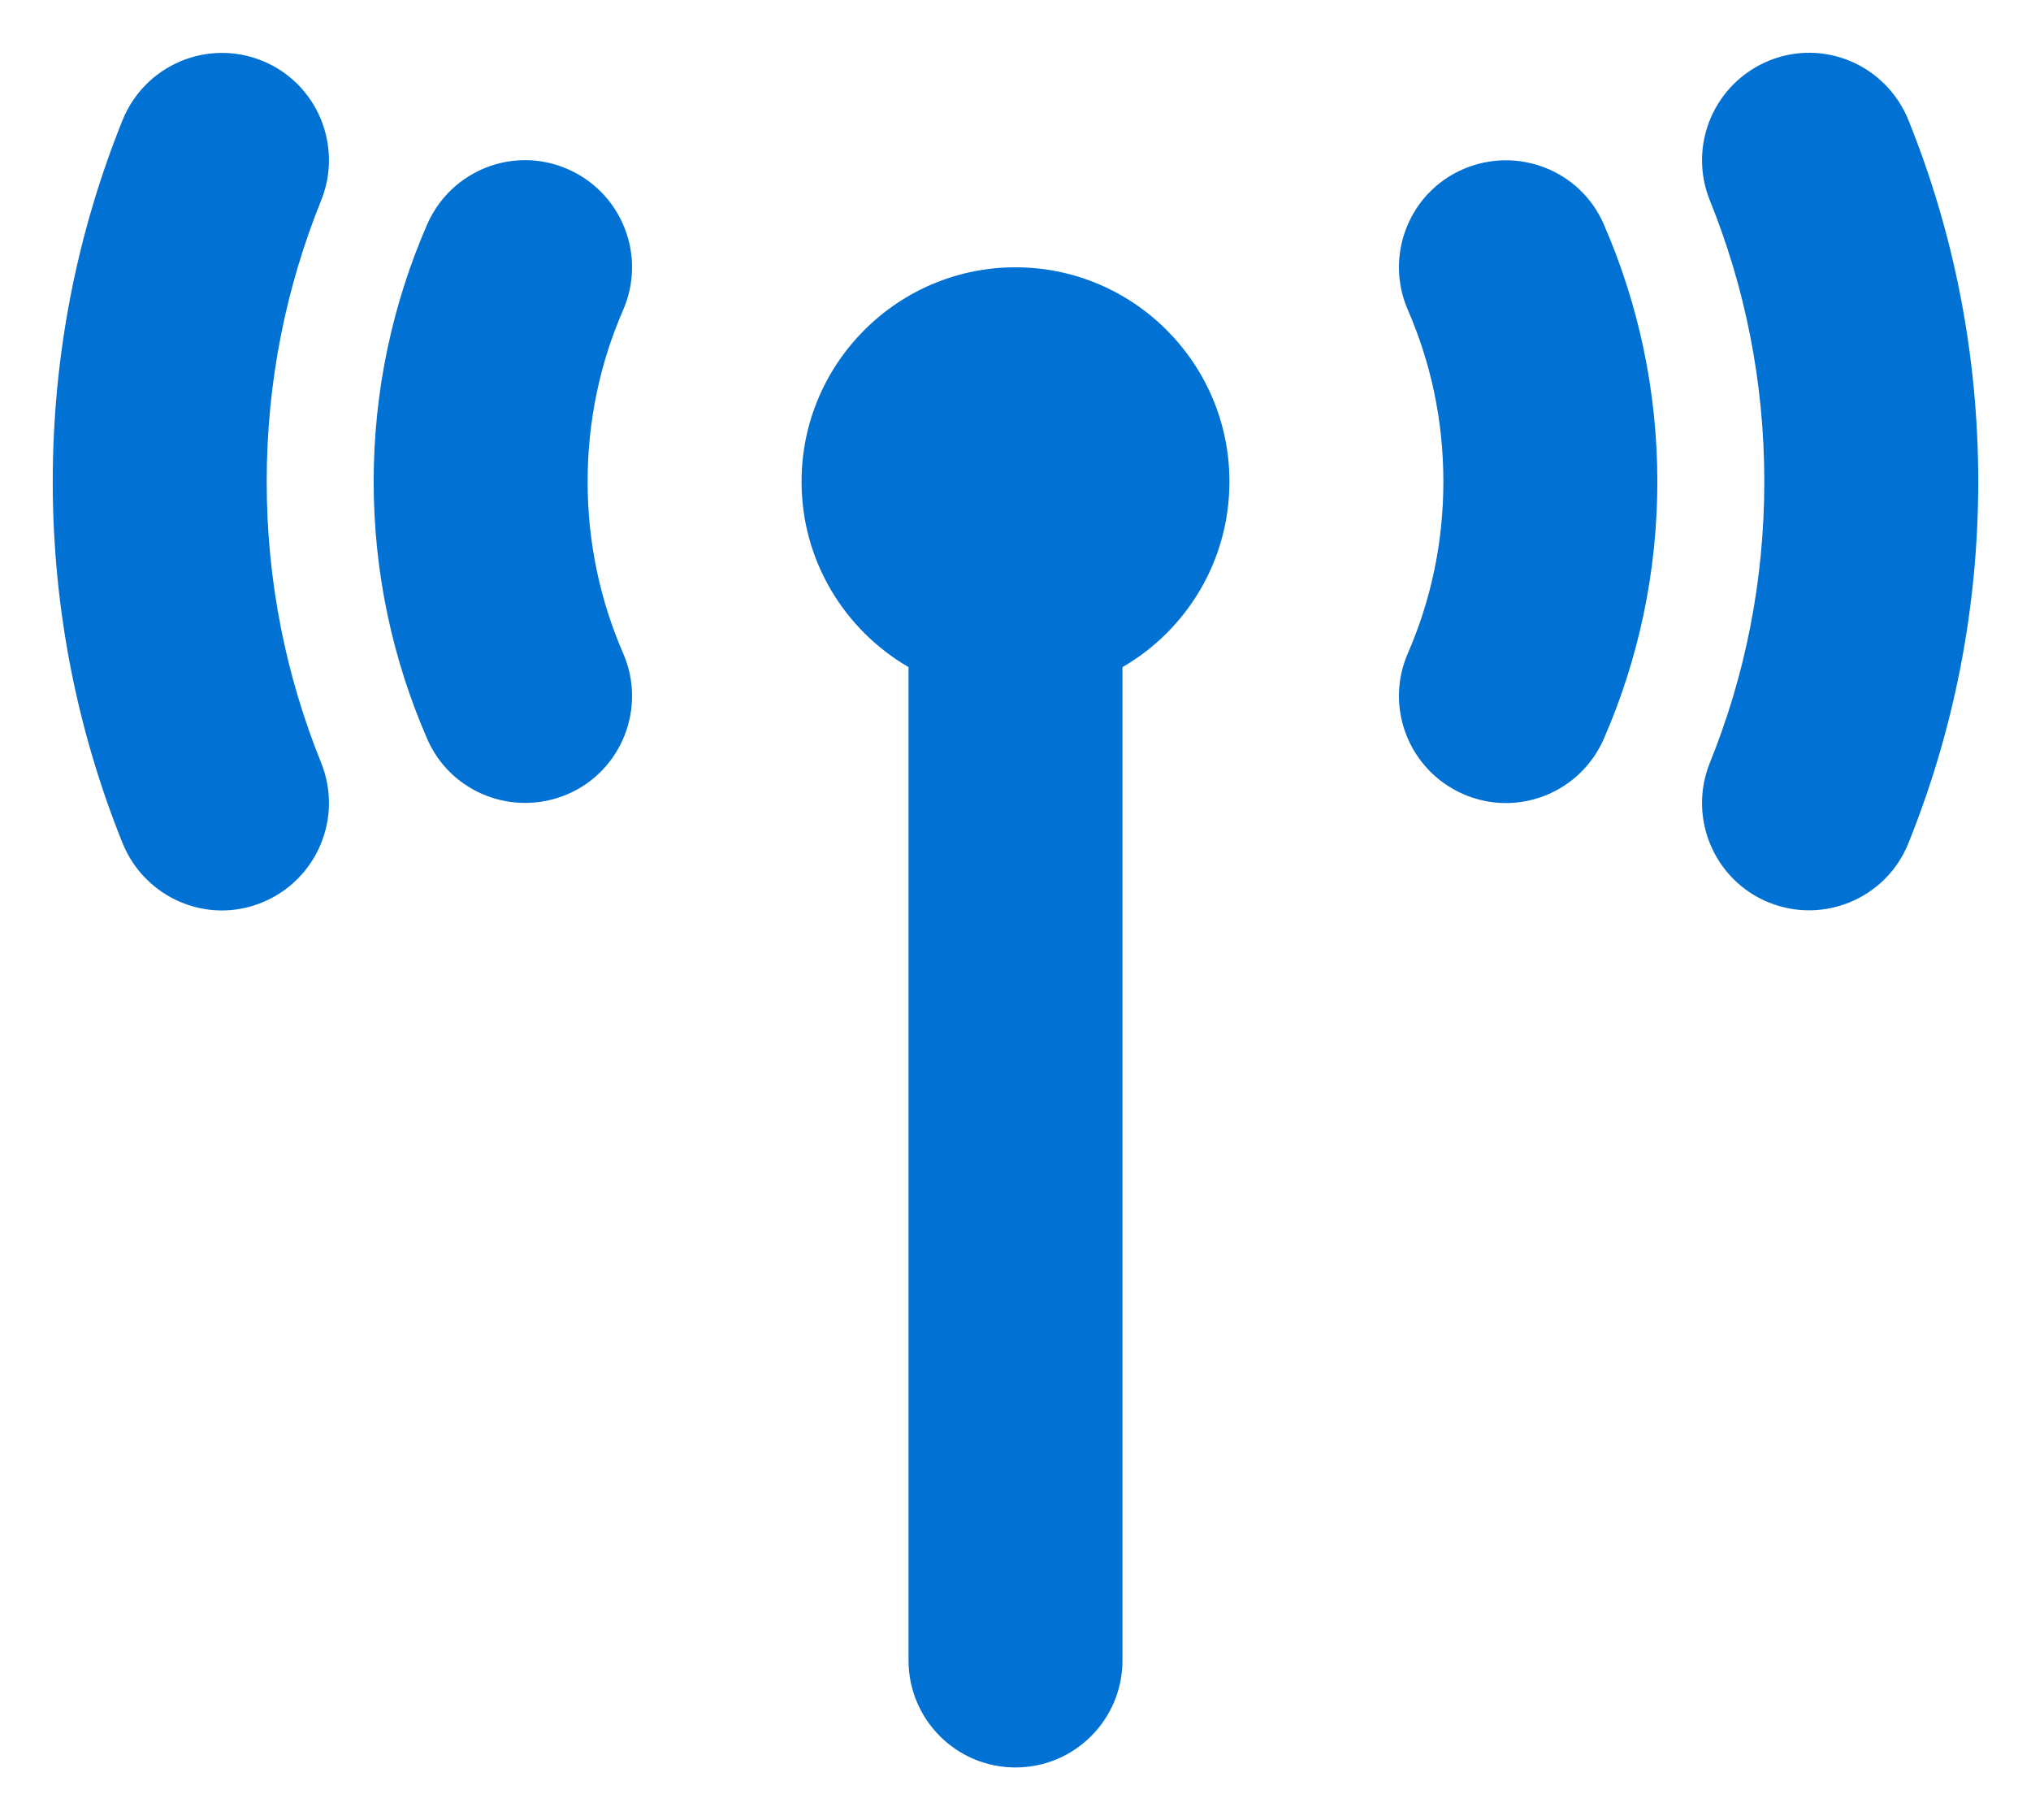 <svg width="154" height="138" viewBox="0 0 154 138" fill="none" xmlns="http://www.w3.org/2000/svg">
<g filter="url(#filter0_d_272_173)">
<path d="M24.354 11.188C21.692 17.764 20.222 24.948 20.222 32.514C20.222 40.079 21.692 47.263 24.354 53.839C26.027 58.002 24.024 62.724 19.867 64.425C15.71 66.126 10.996 64.095 9.298 59.932C5.876 51.452 4 42.186 4 32.514C4 22.841 5.876 13.575 9.298 5.095C10.996 0.932 15.71 -1.074 19.867 0.602C24.024 2.277 26.027 7.025 24.354 11.188ZM144.702 5.095C148.124 13.575 150 22.841 150 32.514C150 42.186 148.124 51.452 144.702 59.932C143.03 64.095 138.29 66.101 134.133 64.425C129.976 62.75 127.973 58.002 129.646 53.839C132.308 47.263 133.778 40.079 133.778 32.514C133.778 24.948 132.308 17.764 129.646 11.188C127.973 7.025 129.976 2.303 134.133 0.602C138.29 -1.099 143.004 0.932 144.702 5.095ZM93.222 32.514C93.222 38.53 89.952 43.785 85.111 46.578V121.876C85.111 126.37 81.487 130 77 130C72.513 130 68.889 126.37 68.889 121.876V46.578C64.048 43.76 60.778 38.53 60.778 32.514C60.778 23.552 68.052 16.266 77 16.266C85.948 16.266 93.222 23.552 93.222 32.514ZM47.242 19.515C45.519 23.476 44.556 27.868 44.556 32.514C44.556 37.159 45.519 41.551 47.242 45.512C49.042 49.624 47.166 54.423 43.06 56.2C38.954 57.977 34.163 56.123 32.389 52.011C29.778 46.02 28.333 39.419 28.333 32.514C28.333 25.608 29.778 19.008 32.389 13.016C34.188 8.903 38.954 7.025 43.06 8.827C47.166 10.63 49.042 15.403 47.242 19.515ZM121.611 13.016C124.222 19.008 125.667 25.608 125.667 32.514C125.667 39.419 124.222 46.02 121.611 52.011C119.811 56.123 115.046 58.002 110.94 56.2C106.834 54.397 104.958 49.624 106.758 45.512C108.481 41.551 109.444 37.159 109.444 32.514C109.444 27.868 108.481 23.476 106.758 19.515C104.958 15.403 106.834 10.604 110.94 8.827C115.046 7.05 119.837 8.903 121.611 13.016Z" fill="#0171D4"/>
</g>
<defs>
<filter id="filter0_d_272_173" x="0" y="0" width="154" height="138" filterUnits="userSpaceOnUse" color-interpolation-filters="sRGB">
<feFlood flood-opacity="0" result="BackgroundImageFix"/>
<feColorMatrix in="SourceAlpha" type="matrix" values="0 0 0 0 0 0 0 0 0 0 0 0 0 0 0 0 0 0 127 0" result="hardAlpha"/>
<feOffset dy="4"/>
<feGaussianBlur stdDeviation="2"/>
<feComposite in2="hardAlpha" operator="out"/>
<feColorMatrix type="matrix" values="0 0 0 0 0 0 0 0 0 0 0 0 0 0 0 0 0 0 0.25 0"/>
<feBlend mode="normal" in2="BackgroundImageFix" result="effect1_dropShadow_272_173"/>
<feBlend mode="normal" in="SourceGraphic" in2="effect1_dropShadow_272_173" result="shape"/>
</filter>
</defs>
</svg>
